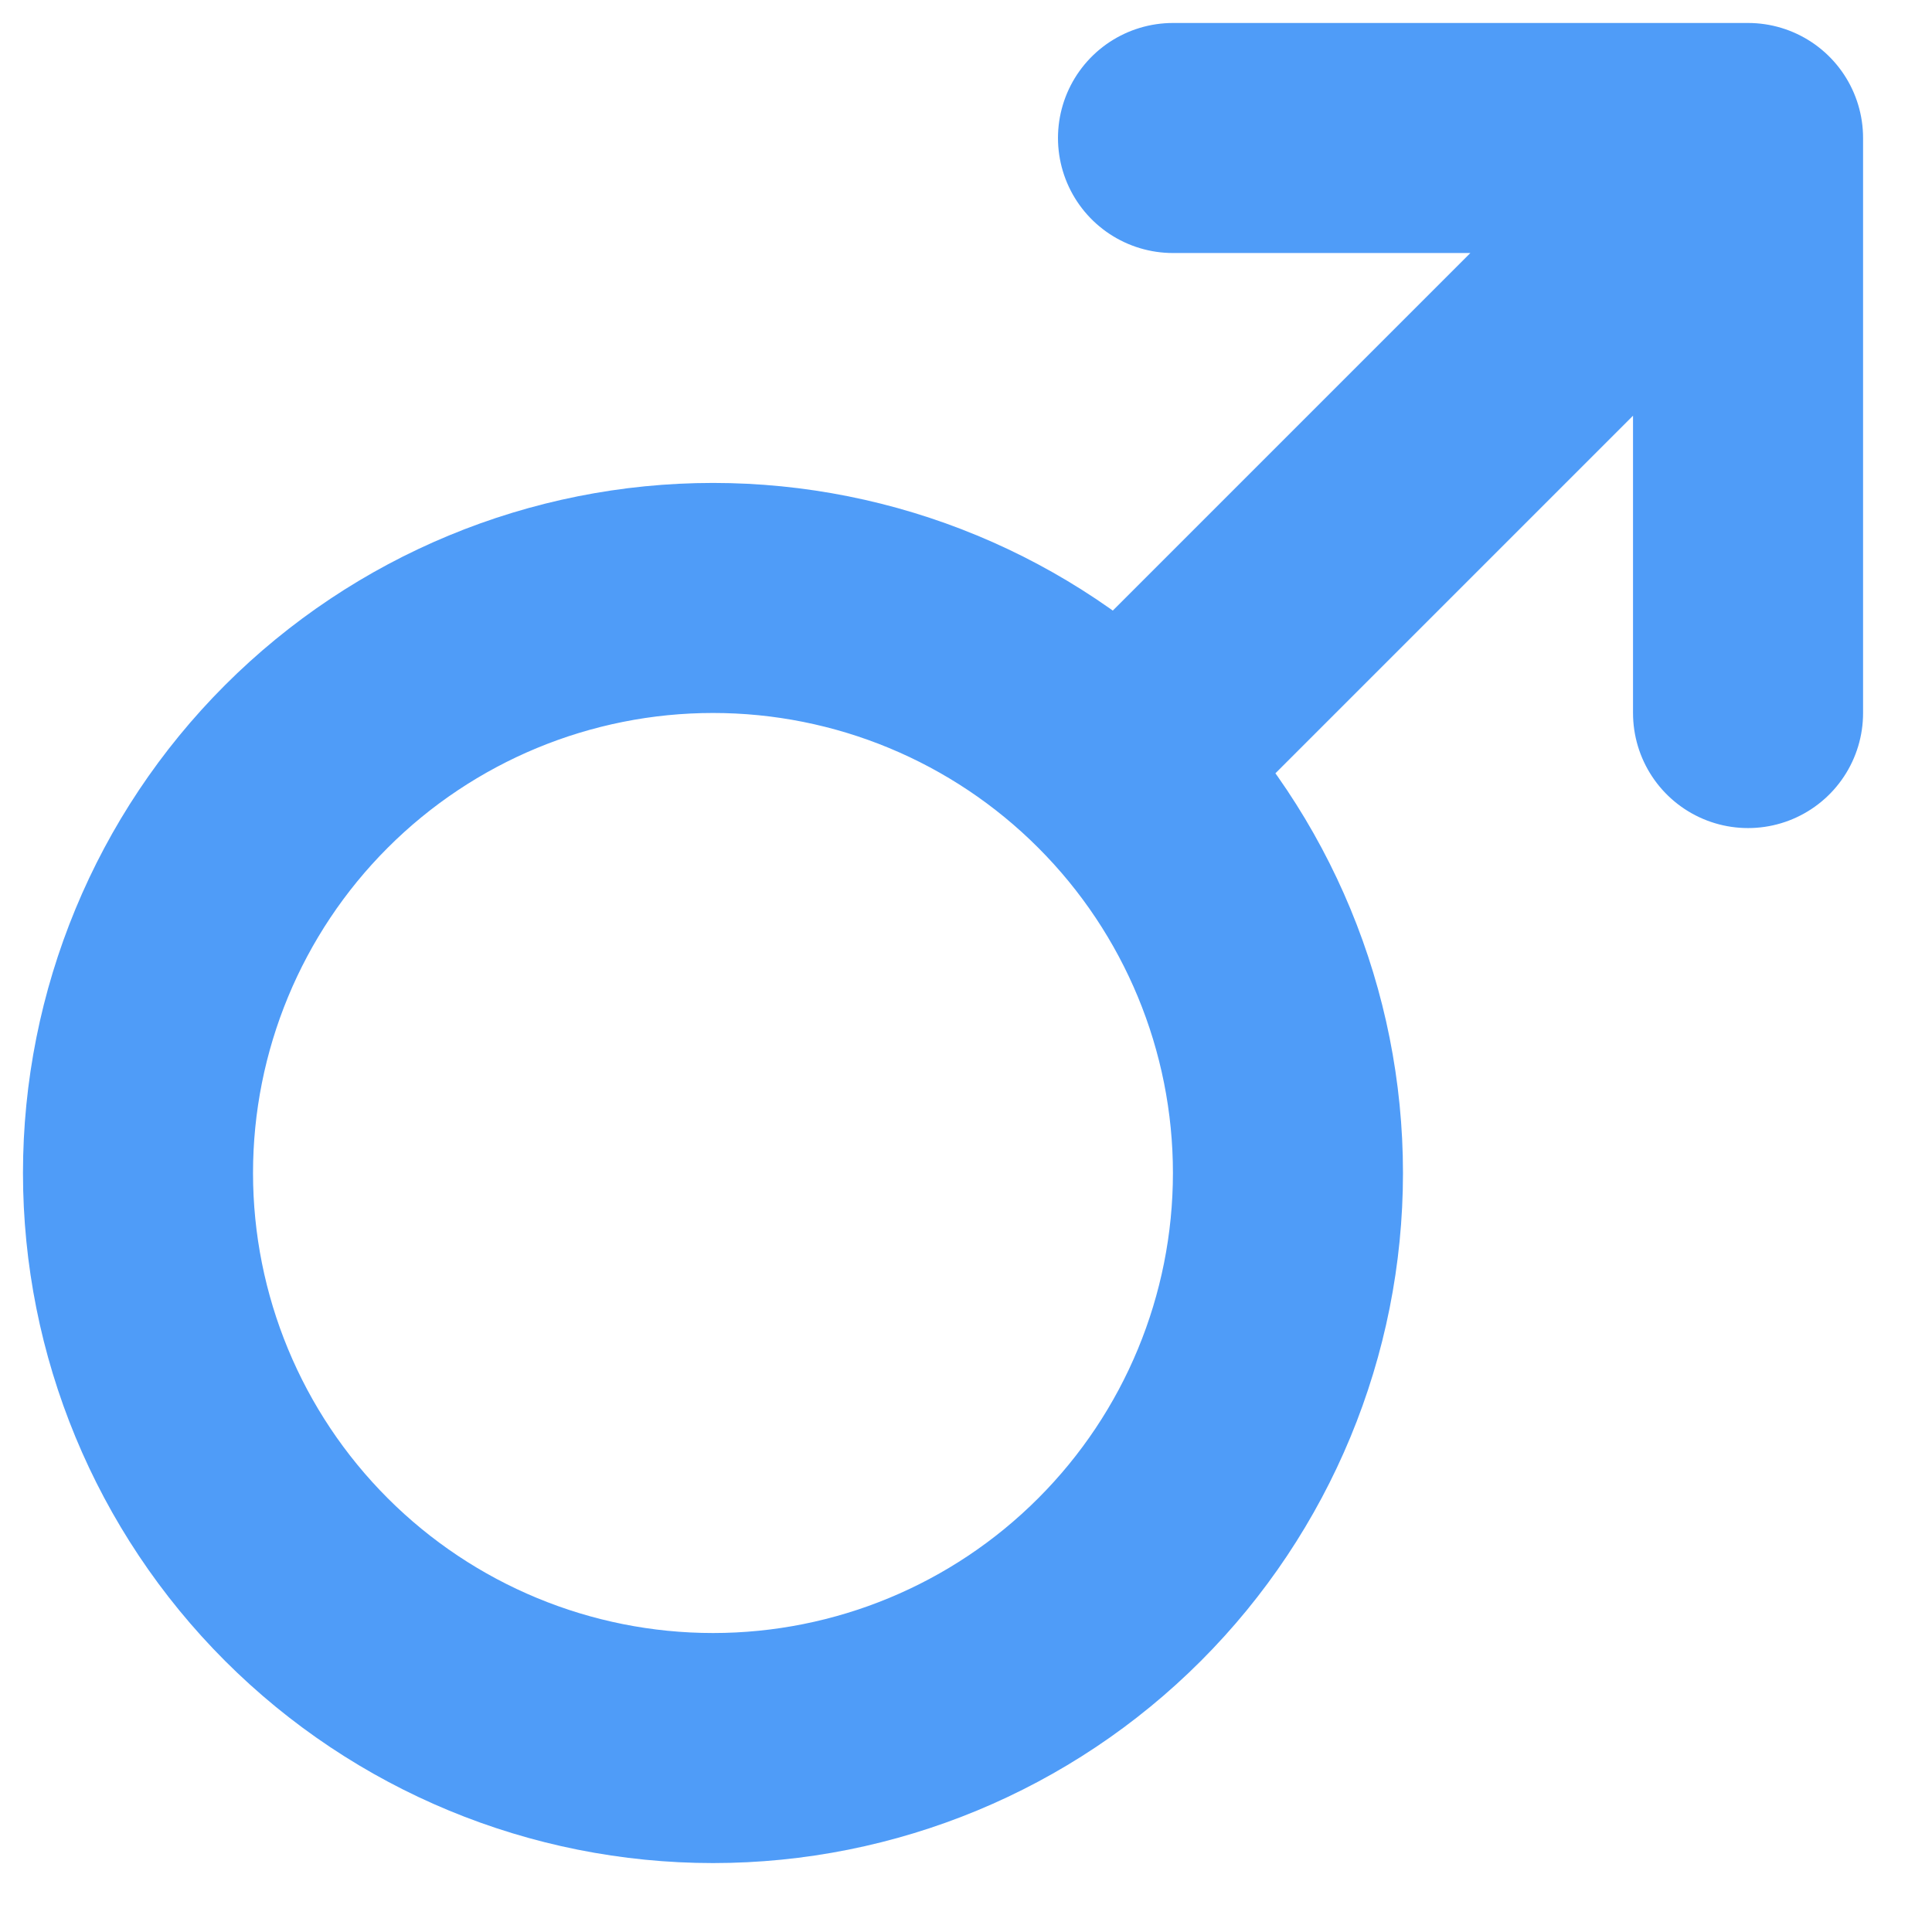 <svg width="14" height="14" viewBox="0 0 14 14" fill="none" xmlns="http://www.w3.org/2000/svg">
<path d="M12.667 1L8.167 5.5M12.667 1H8.5M12.667 1V5.167M1 8.5C1 9.605 1.439 10.665 2.22 11.446C3.002 12.228 4.062 12.667 5.167 12.667C6.272 12.667 7.332 12.228 8.113 11.446C8.894 10.665 9.333 9.605 9.333 8.5C9.333 7.395 8.894 6.335 8.113 5.554C7.332 4.772 6.272 4.333 5.167 4.333C4.062 4.333 3.002 4.772 2.22 5.554C1.439 6.335 1 7.395 1 8.5Z" stroke="#4F9CF8" stroke-width="1.667" stroke-linecap="round" stroke-linejoin="round"/>
</svg>

